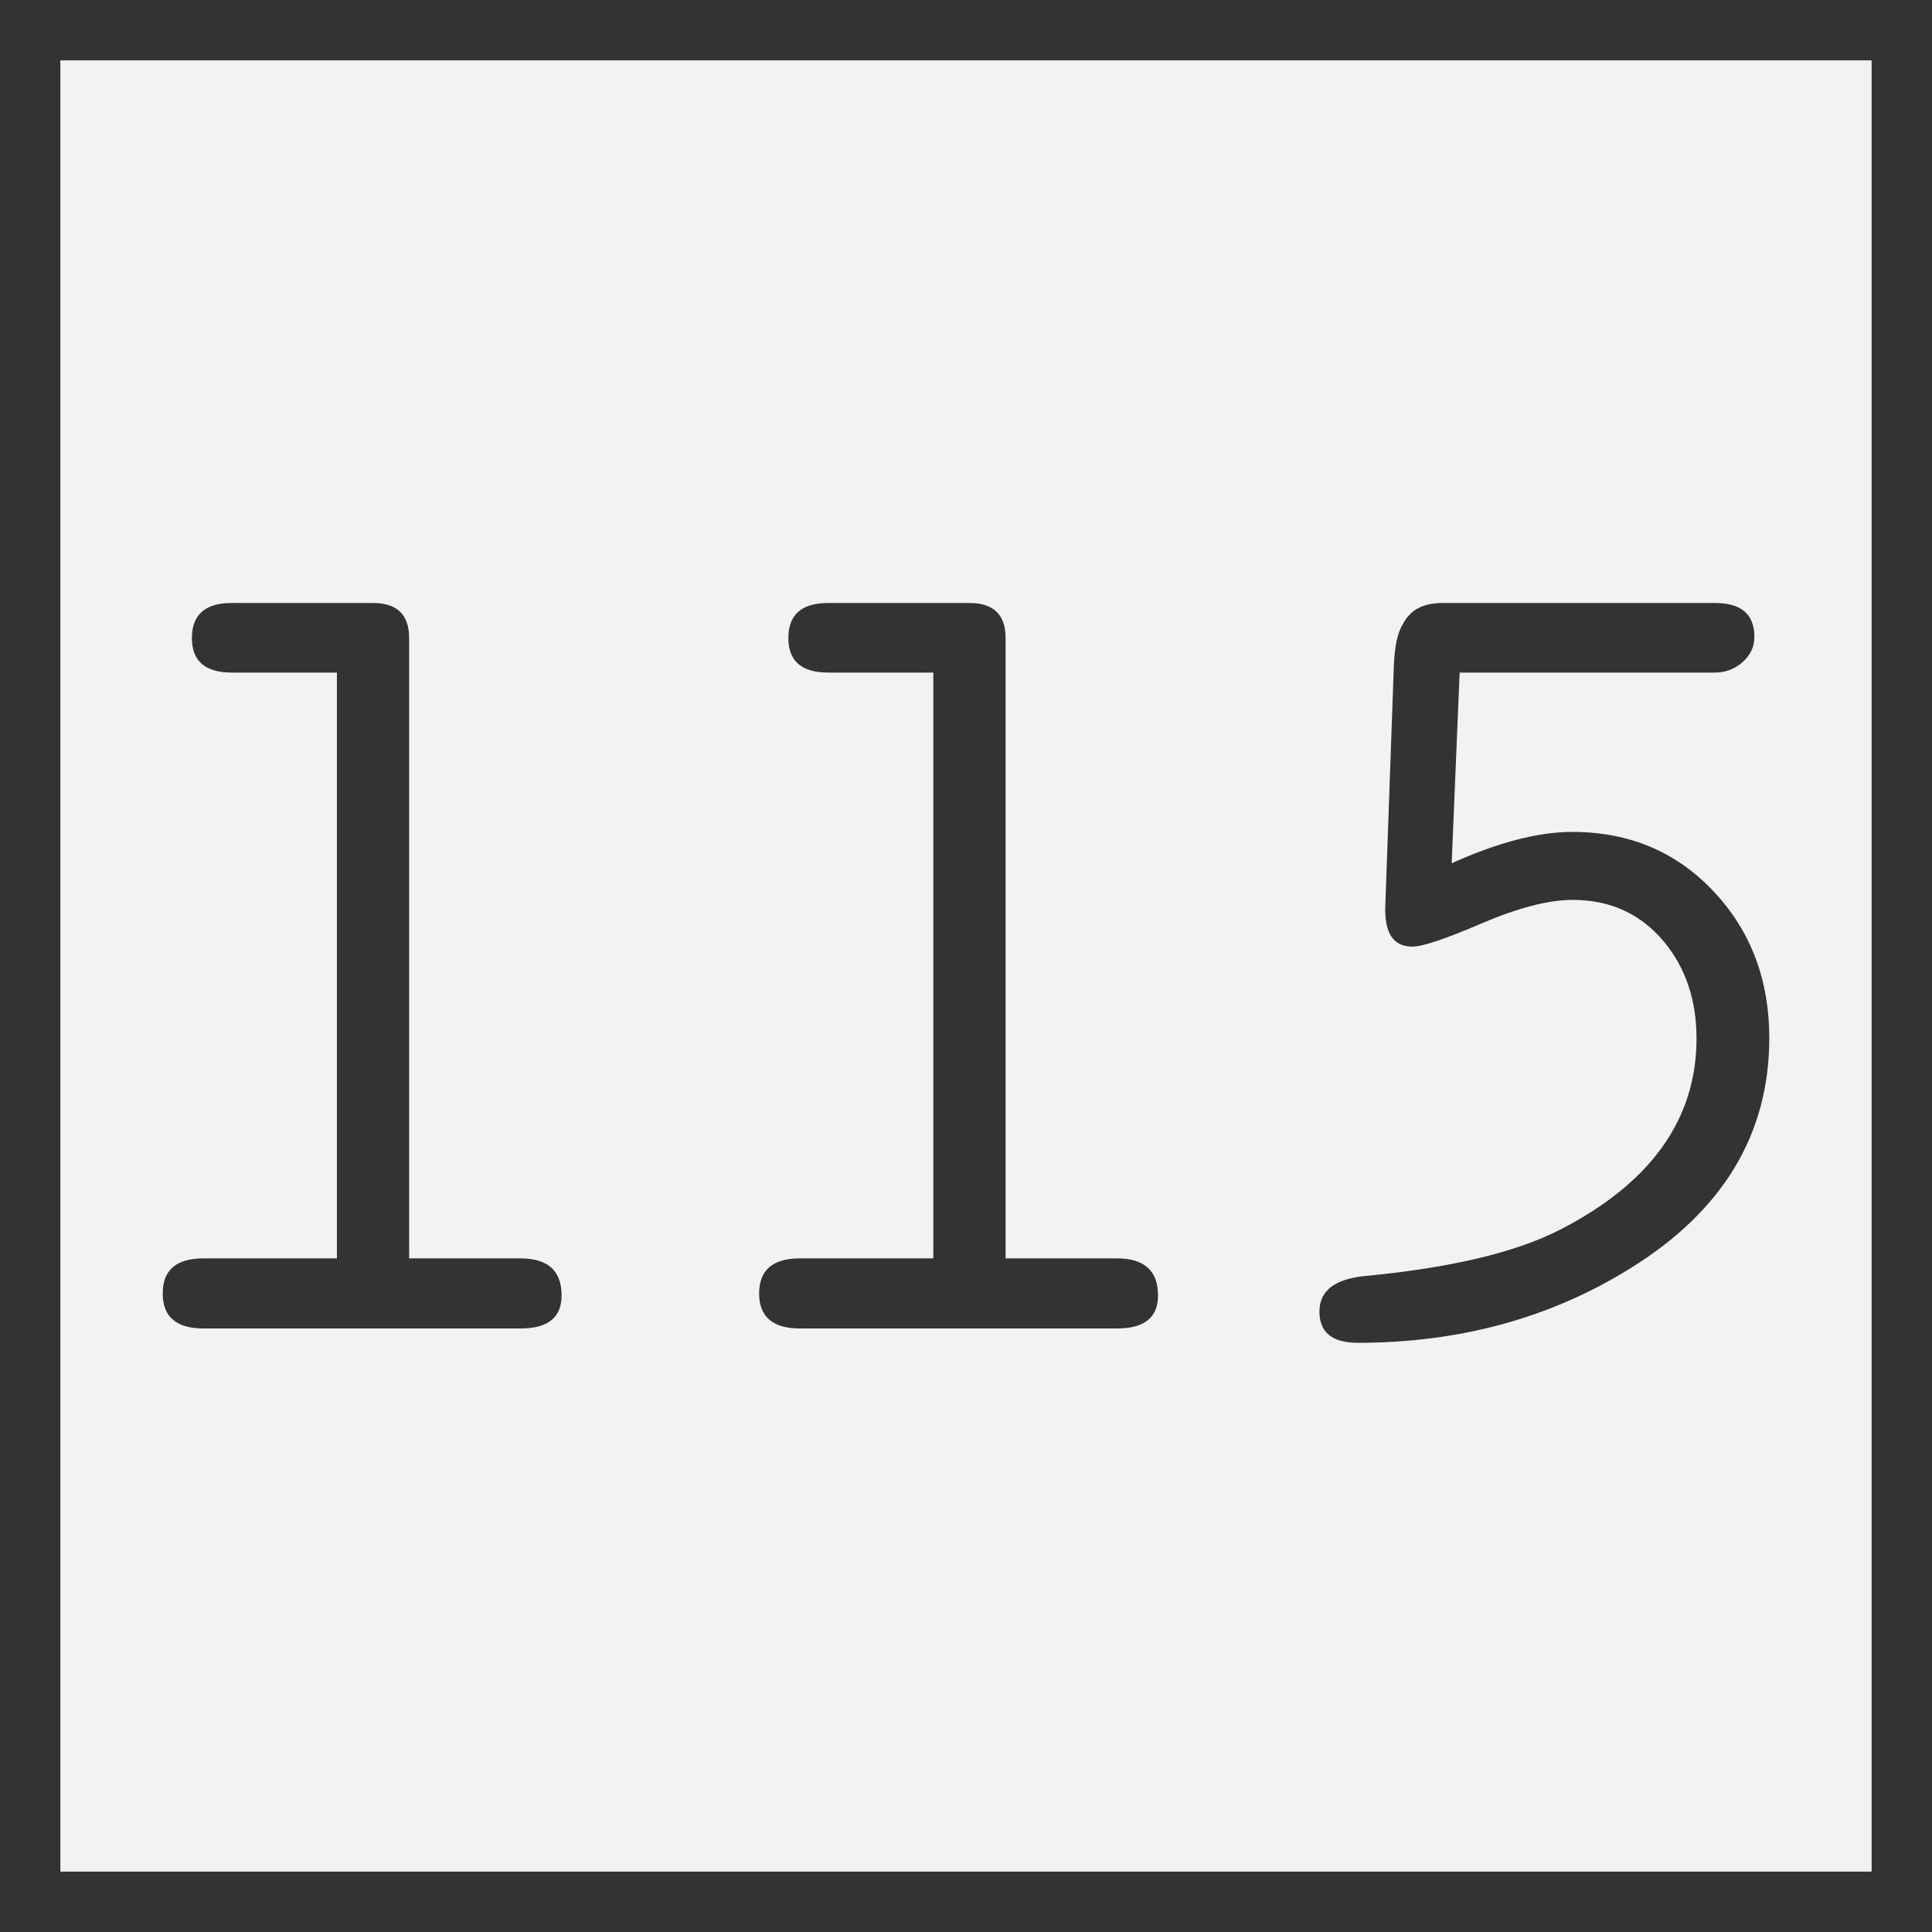 <svg xmlns="http://www.w3.org/2000/svg" width="64" height="64"><rect width="100%" height="100%" fill="#808080" stroke="none"/><path d="M1 1h62v62H1z" style="fill:#f2f2f2;fill-opacity:1;stroke:#333;stroke-width:2;stroke-miterlimit:4;stroke-dasharray:none;stroke-opacity:1"/><g aria-label="115" style="font-style:normal;font-weight:400;font-size:36.031px;line-height:1.25;font-family:saxMono;letter-spacing:0;word-spacing:0;fill:#333;fill-opacity:1;stroke:none;stroke-width:4.872"><path d="M-7.996 41.685V22.28h-3.484q-1.32 0-1.32-1.144 0-1.161 1.32-1.161h4.68q1.196 0 1.196 1.161v20.55h3.695q1.355 0 1.355 1.23 0 1.091-1.355 1.091h-10.503q-1.355 0-1.355-1.16 0-1.162 1.355-1.162zM11.76 41.685V22.28H8.278q-1.32 0-1.32-1.144 0-1.161 1.32-1.161h4.68q1.197 0 1.197 1.161v20.55h3.694q1.355 0 1.355 1.23 0 1.091-1.355 1.091H7.345q-1.355 0-1.355-1.16 0-1.162 1.355-1.162zM28.932 28.596q2.305-1.038 3.994-1.038 2.85 0 4.715 2.005 1.812 1.953 1.812 4.82 0 4.786-4.61 7.636-3.958 2.463-9.025 2.463-1.267 0-1.267-1.038t1.548-1.178q4.223-.405 6.422-1.53 4.521-2.323 4.521-6.335 0-1.9-1.073-3.201-1.161-1.39-3.026-1.39-1.196 0-3.008.774-1.795.774-2.305.774-.95 0-.897-1.355l.281-7.9q.035-1.02.3-1.424.351-.704 1.301-.704h9.043q1.302 0 1.302 1.126 0 .493-.405.844-.387.335-.897.335h-8.462z" style="font-style:normal;font-weight:400;font-size:36.031px;line-height:1.25;font-family:saxMono;letter-spacing:0;word-spacing:0;fill:#333;fill-opacity:1;stroke:none;stroke-width:4.872" transform="translate(19.157)"/></g></svg>